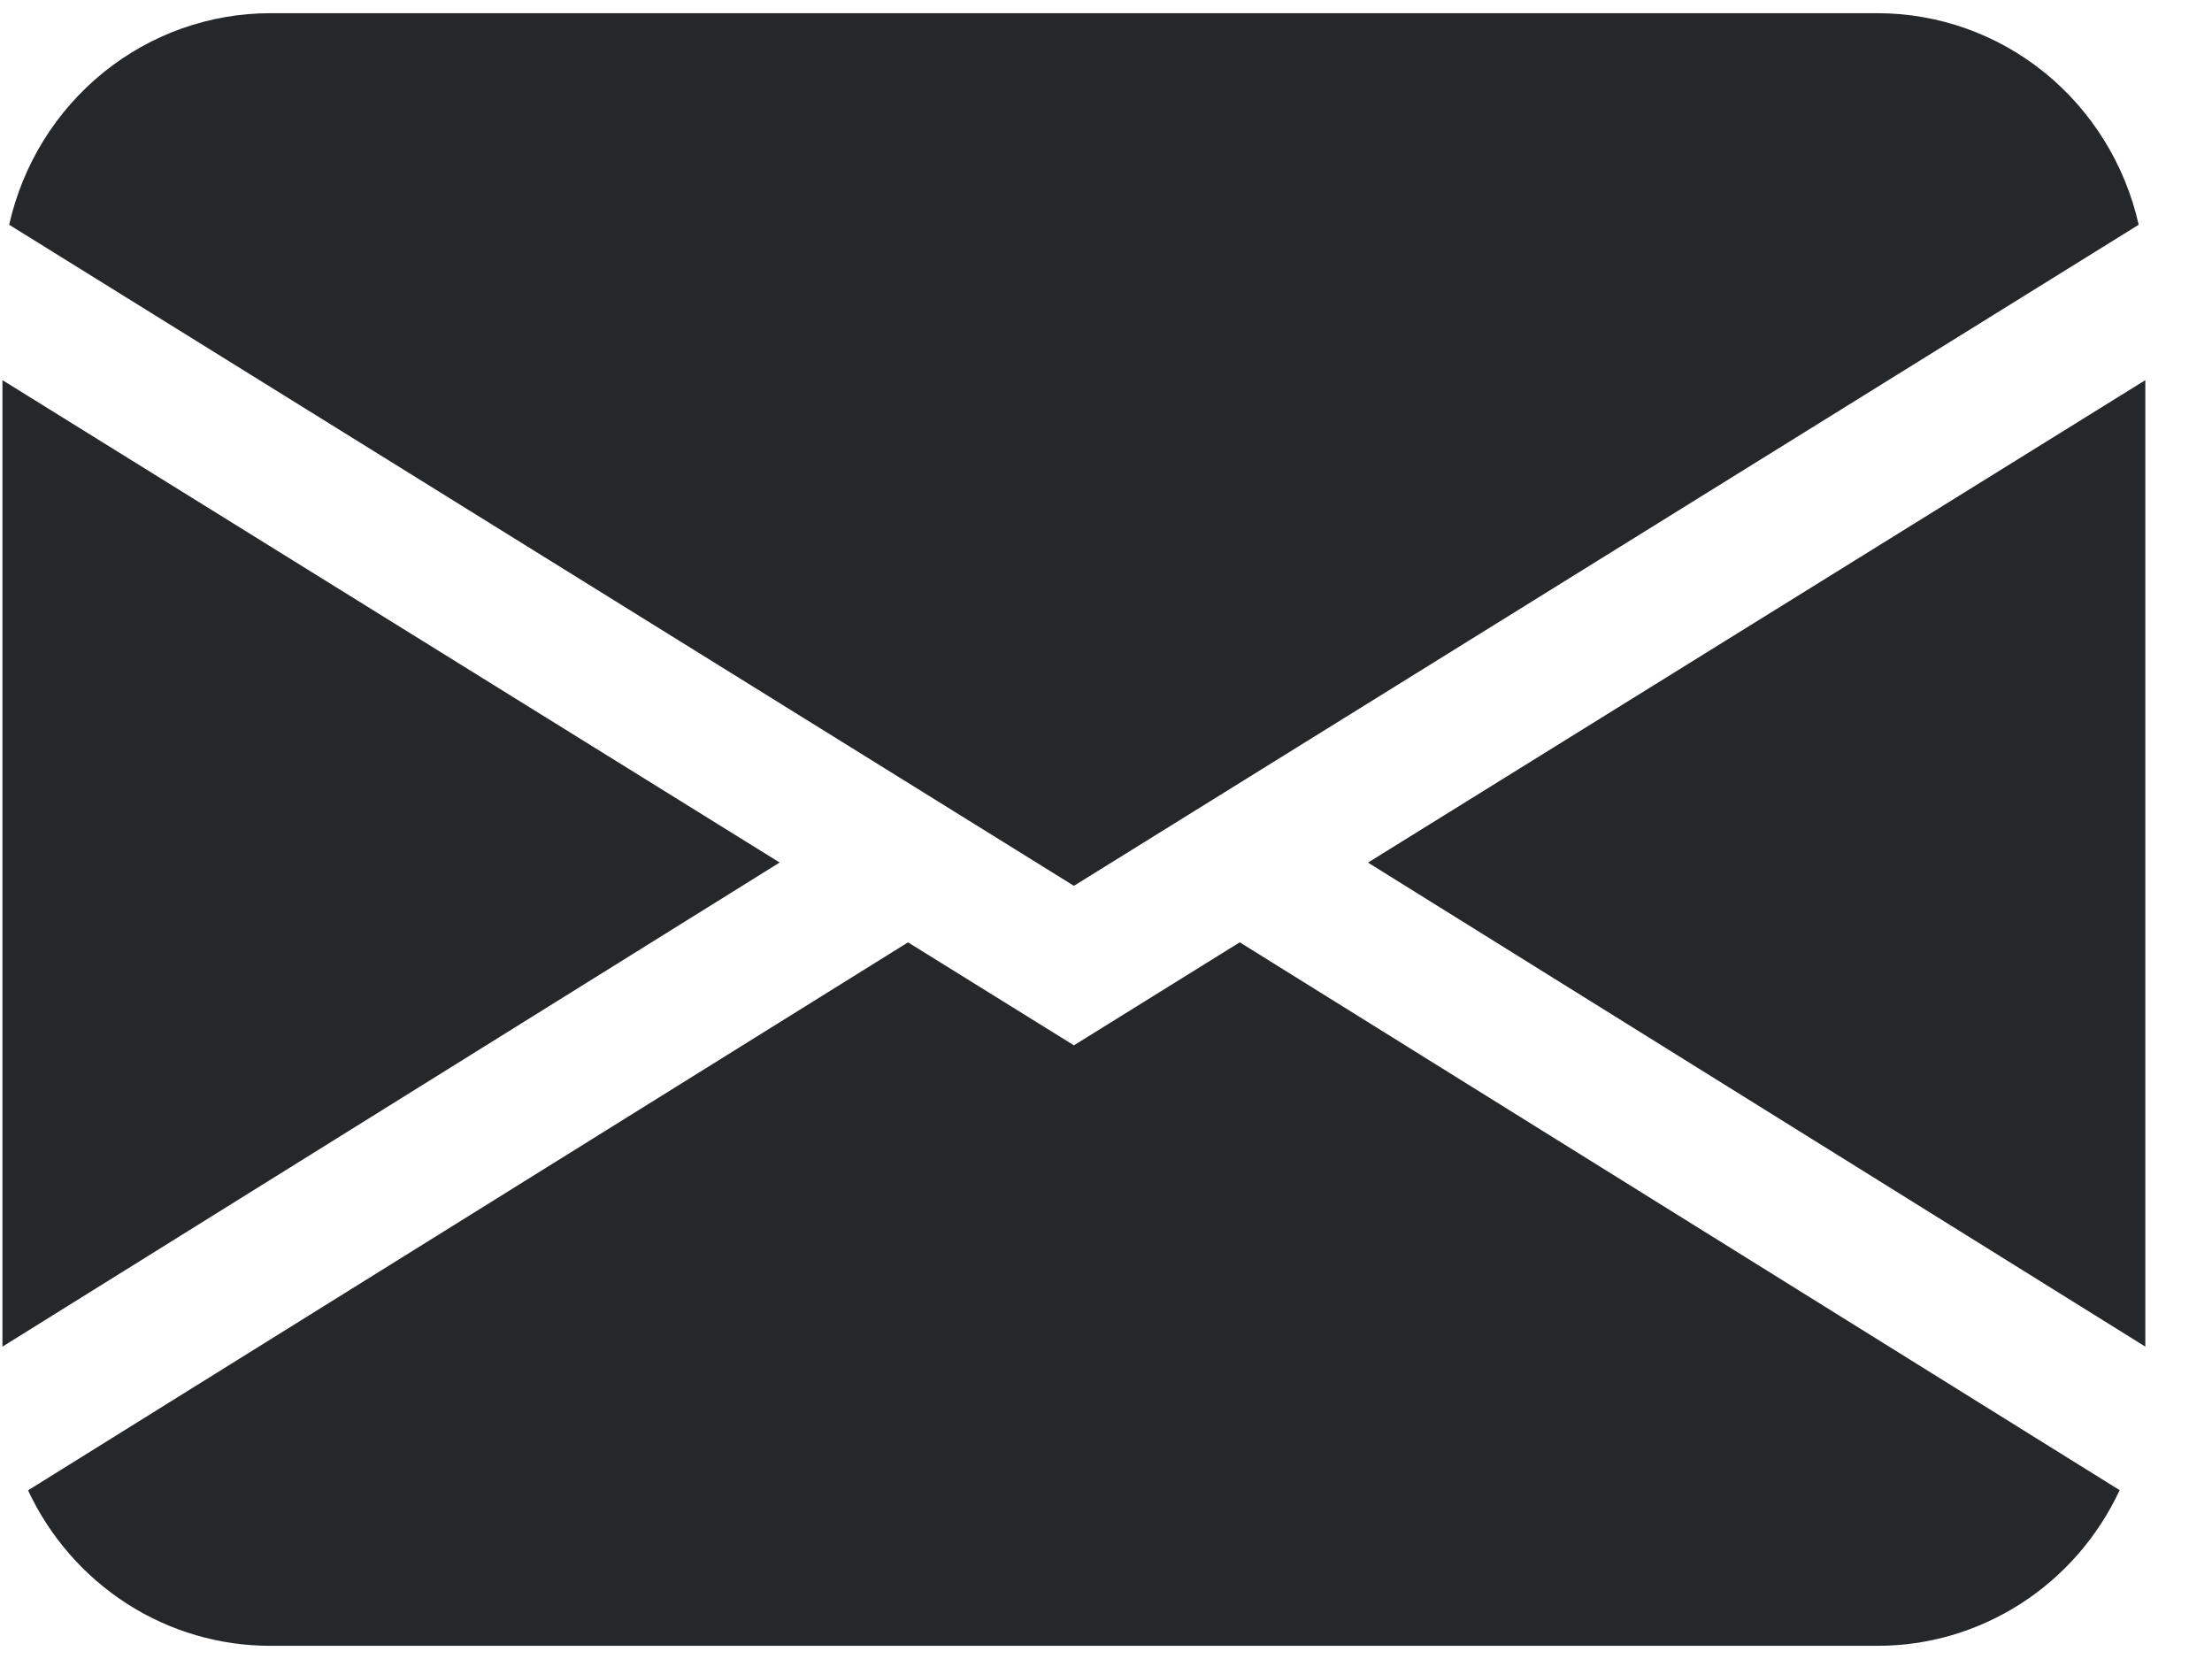 <svg width="28" height="21" viewBox="0 0 28 21" fill="none" xmlns="http://www.w3.org/2000/svg">
<path fill-rule="evenodd" clip-rule="evenodd" d="M0.116 2.845C0.287 2.084 0.707 1.405 1.308 0.918C1.908 0.432 2.654 0.167 3.422 0.167H23.766C24.534 0.167 25.279 0.432 25.88 0.918C26.48 1.405 26.901 2.084 27.072 2.845L13.594 11.213L0.116 2.845ZM0.031 4.812V17.046L9.869 10.918L0.031 4.812ZM11.493 11.929L0.355 18.865C0.63 19.454 1.065 19.952 1.608 20.301C2.15 20.649 2.78 20.834 3.422 20.833H23.766C24.408 20.834 25.037 20.648 25.579 20.3C26.122 19.951 26.556 19.453 26.831 18.863L15.693 11.928L13.594 13.232L11.493 11.928V11.929ZM17.318 10.92L27.156 17.046V4.812L17.318 10.918V10.92Z" fill="#25282B"/>
</svg>

